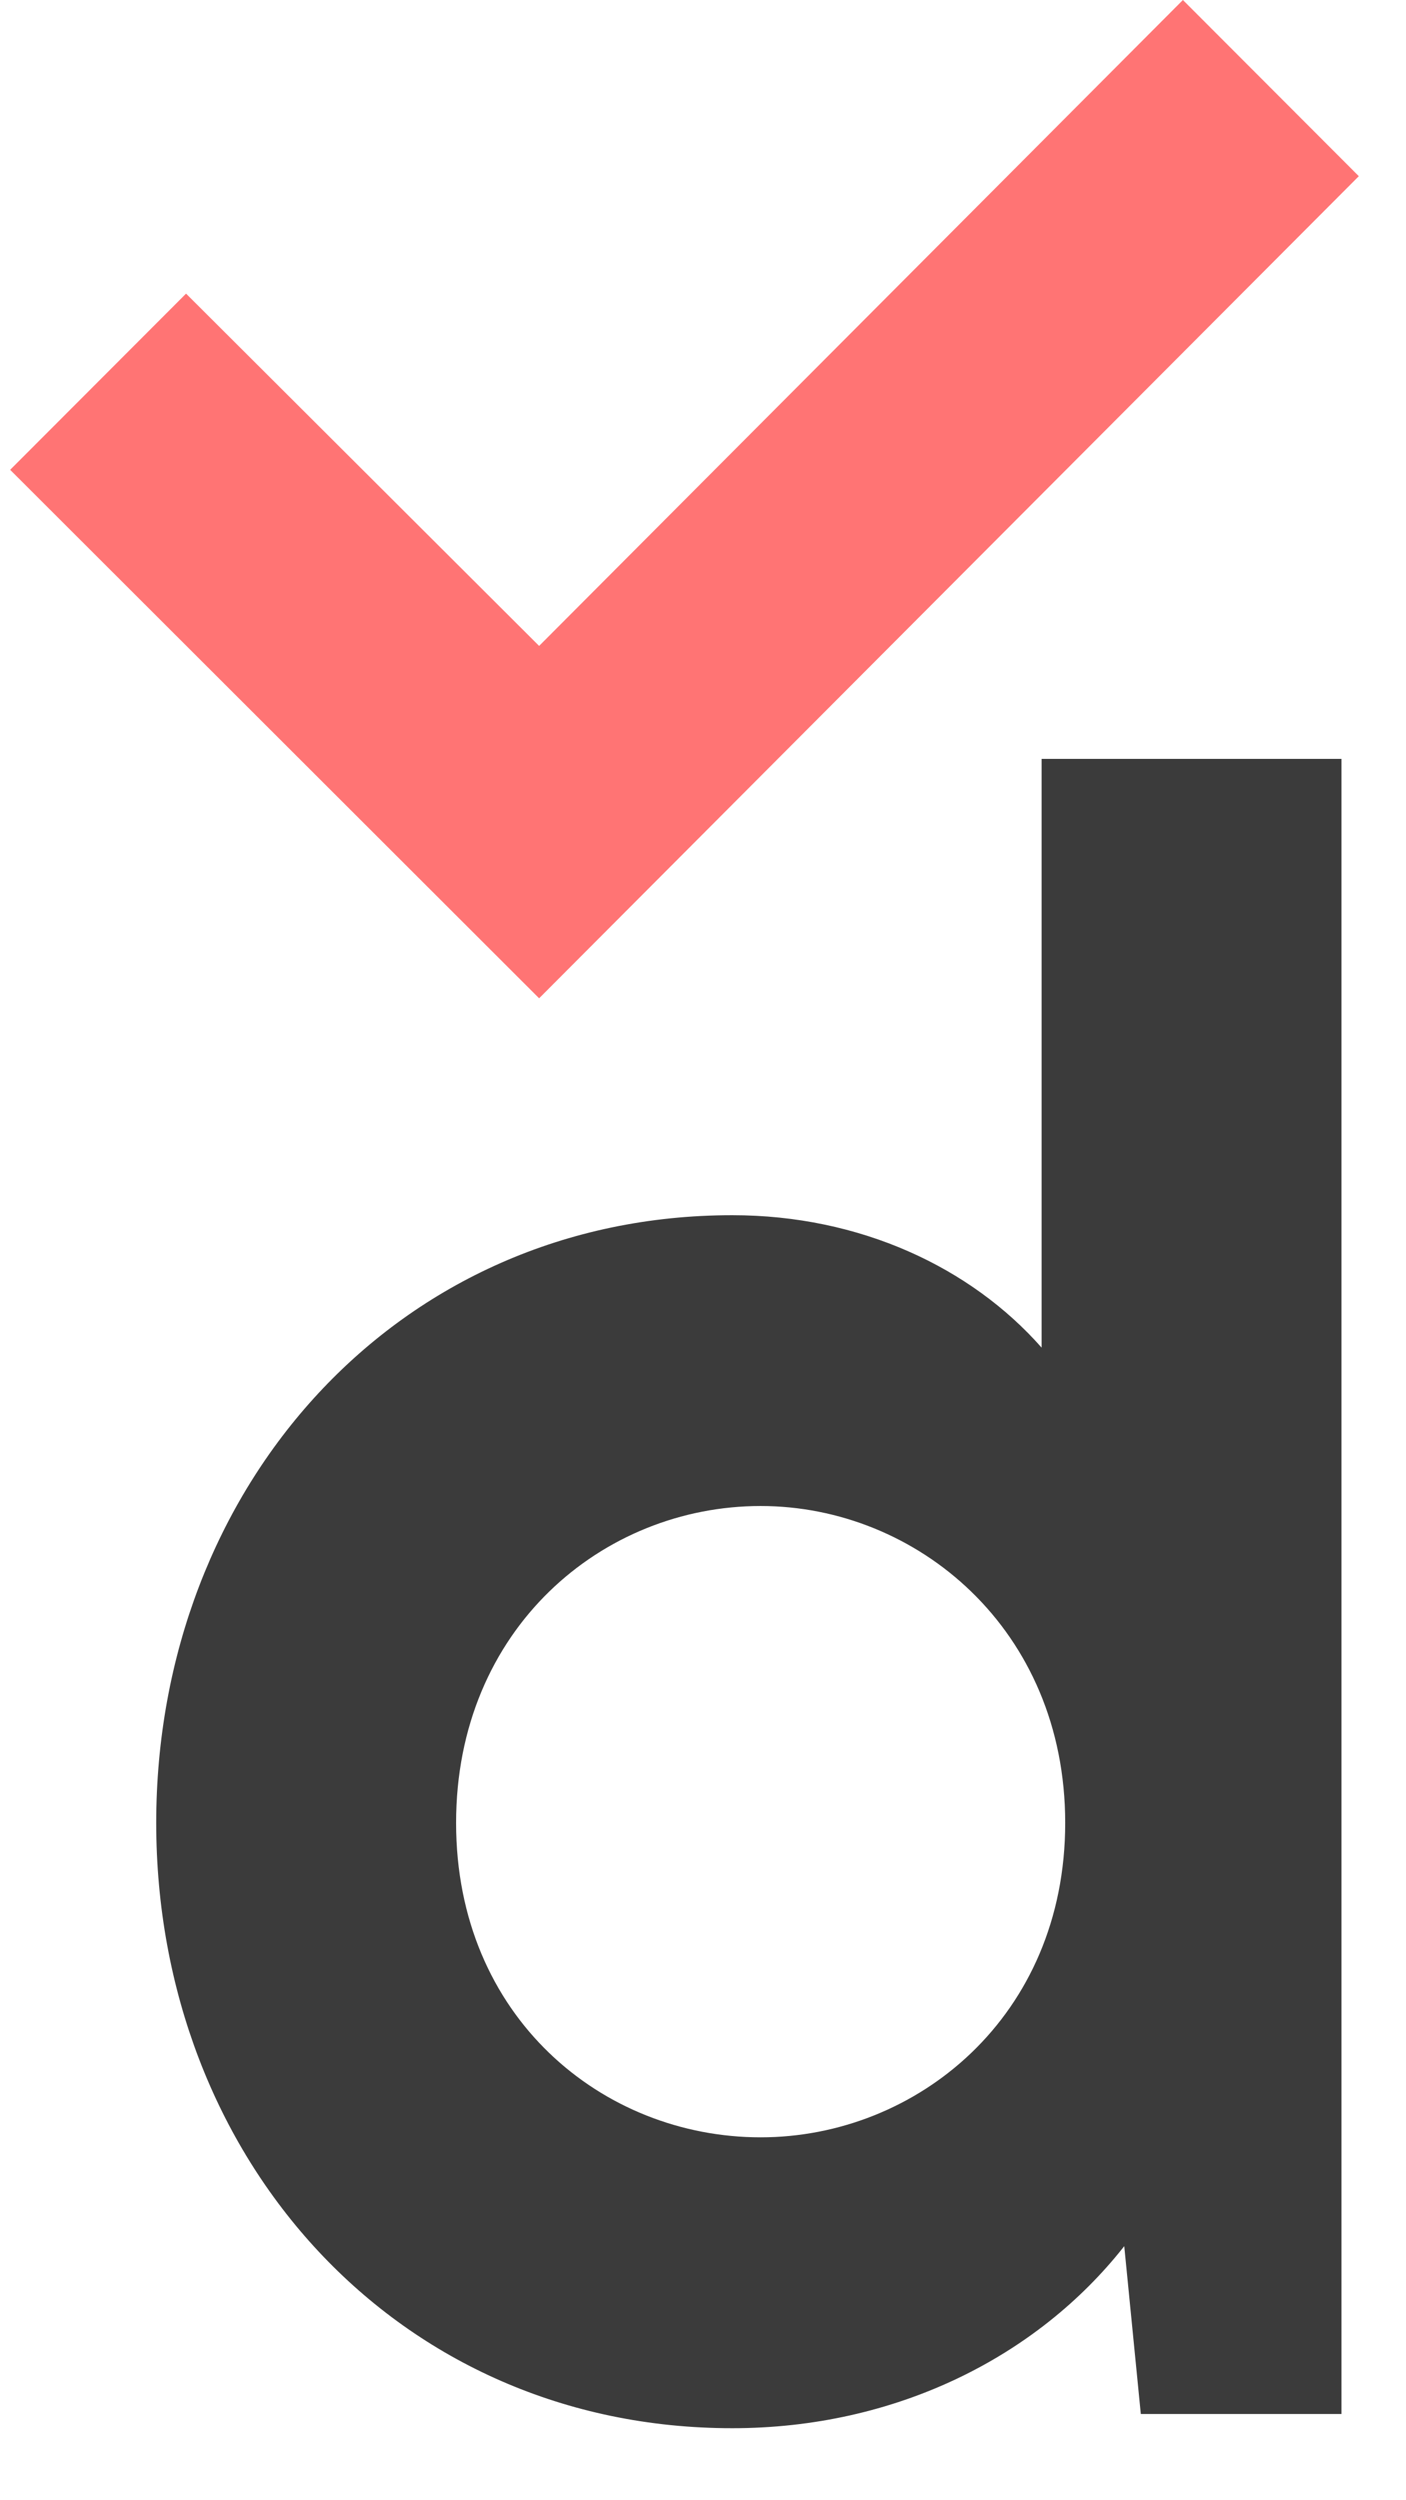 <?xml version="1.0" encoding="UTF-8"?>
<svg width="18px" height="32px" viewBox="0 0 18 32" version="1.1" xmlns="http://www.w3.org/2000/svg" xmlns:xlink="http://www.w3.org/1999/xlink">
    <!-- Generator: Sketch 50.2 (55047) - http://www.bohemiancoding.com/sketch -->
    <title>Group</title>
    <desc>Created with Sketch.</desc>
    <defs></defs>
    <g id="Page-4" stroke="none" stroke-width="1" fill="none" fill-rule="evenodd">
        <g id="Group">
            <path d="M17.174,30.896 L17.174,9.713 L13.335,9.713 L13.335,17.248 C12.428,16.219 11.008,15.553 9.375,15.553 C5.083,15.553 2,19.033 2,23.331 C2,27.628 5.083,31.078 9.375,31.078 C11.461,31.078 13.275,30.17 14.393,28.748 L14.605,30.896 L17.174,30.896 Z M9.738,27.355 C7.713,27.355 5.839,25.812 5.839,23.331 C5.839,20.849 7.713,19.275 9.738,19.275 C11.733,19.275 13.637,20.849 13.637,23.331 C13.637,25.812 11.733,27.355 9.738,27.355 L9.738,27.355 Z" id="dayler-copy-3" fill="#3B3B3B"></path>
            <polygon id="Path" fill="#FF7474" points="15.144 0 17.396 2.255 6.902 12.777 0.13 6.013 2.382 3.758 6.902 8.267"></polygon>
        </g>
    </g>
</svg>